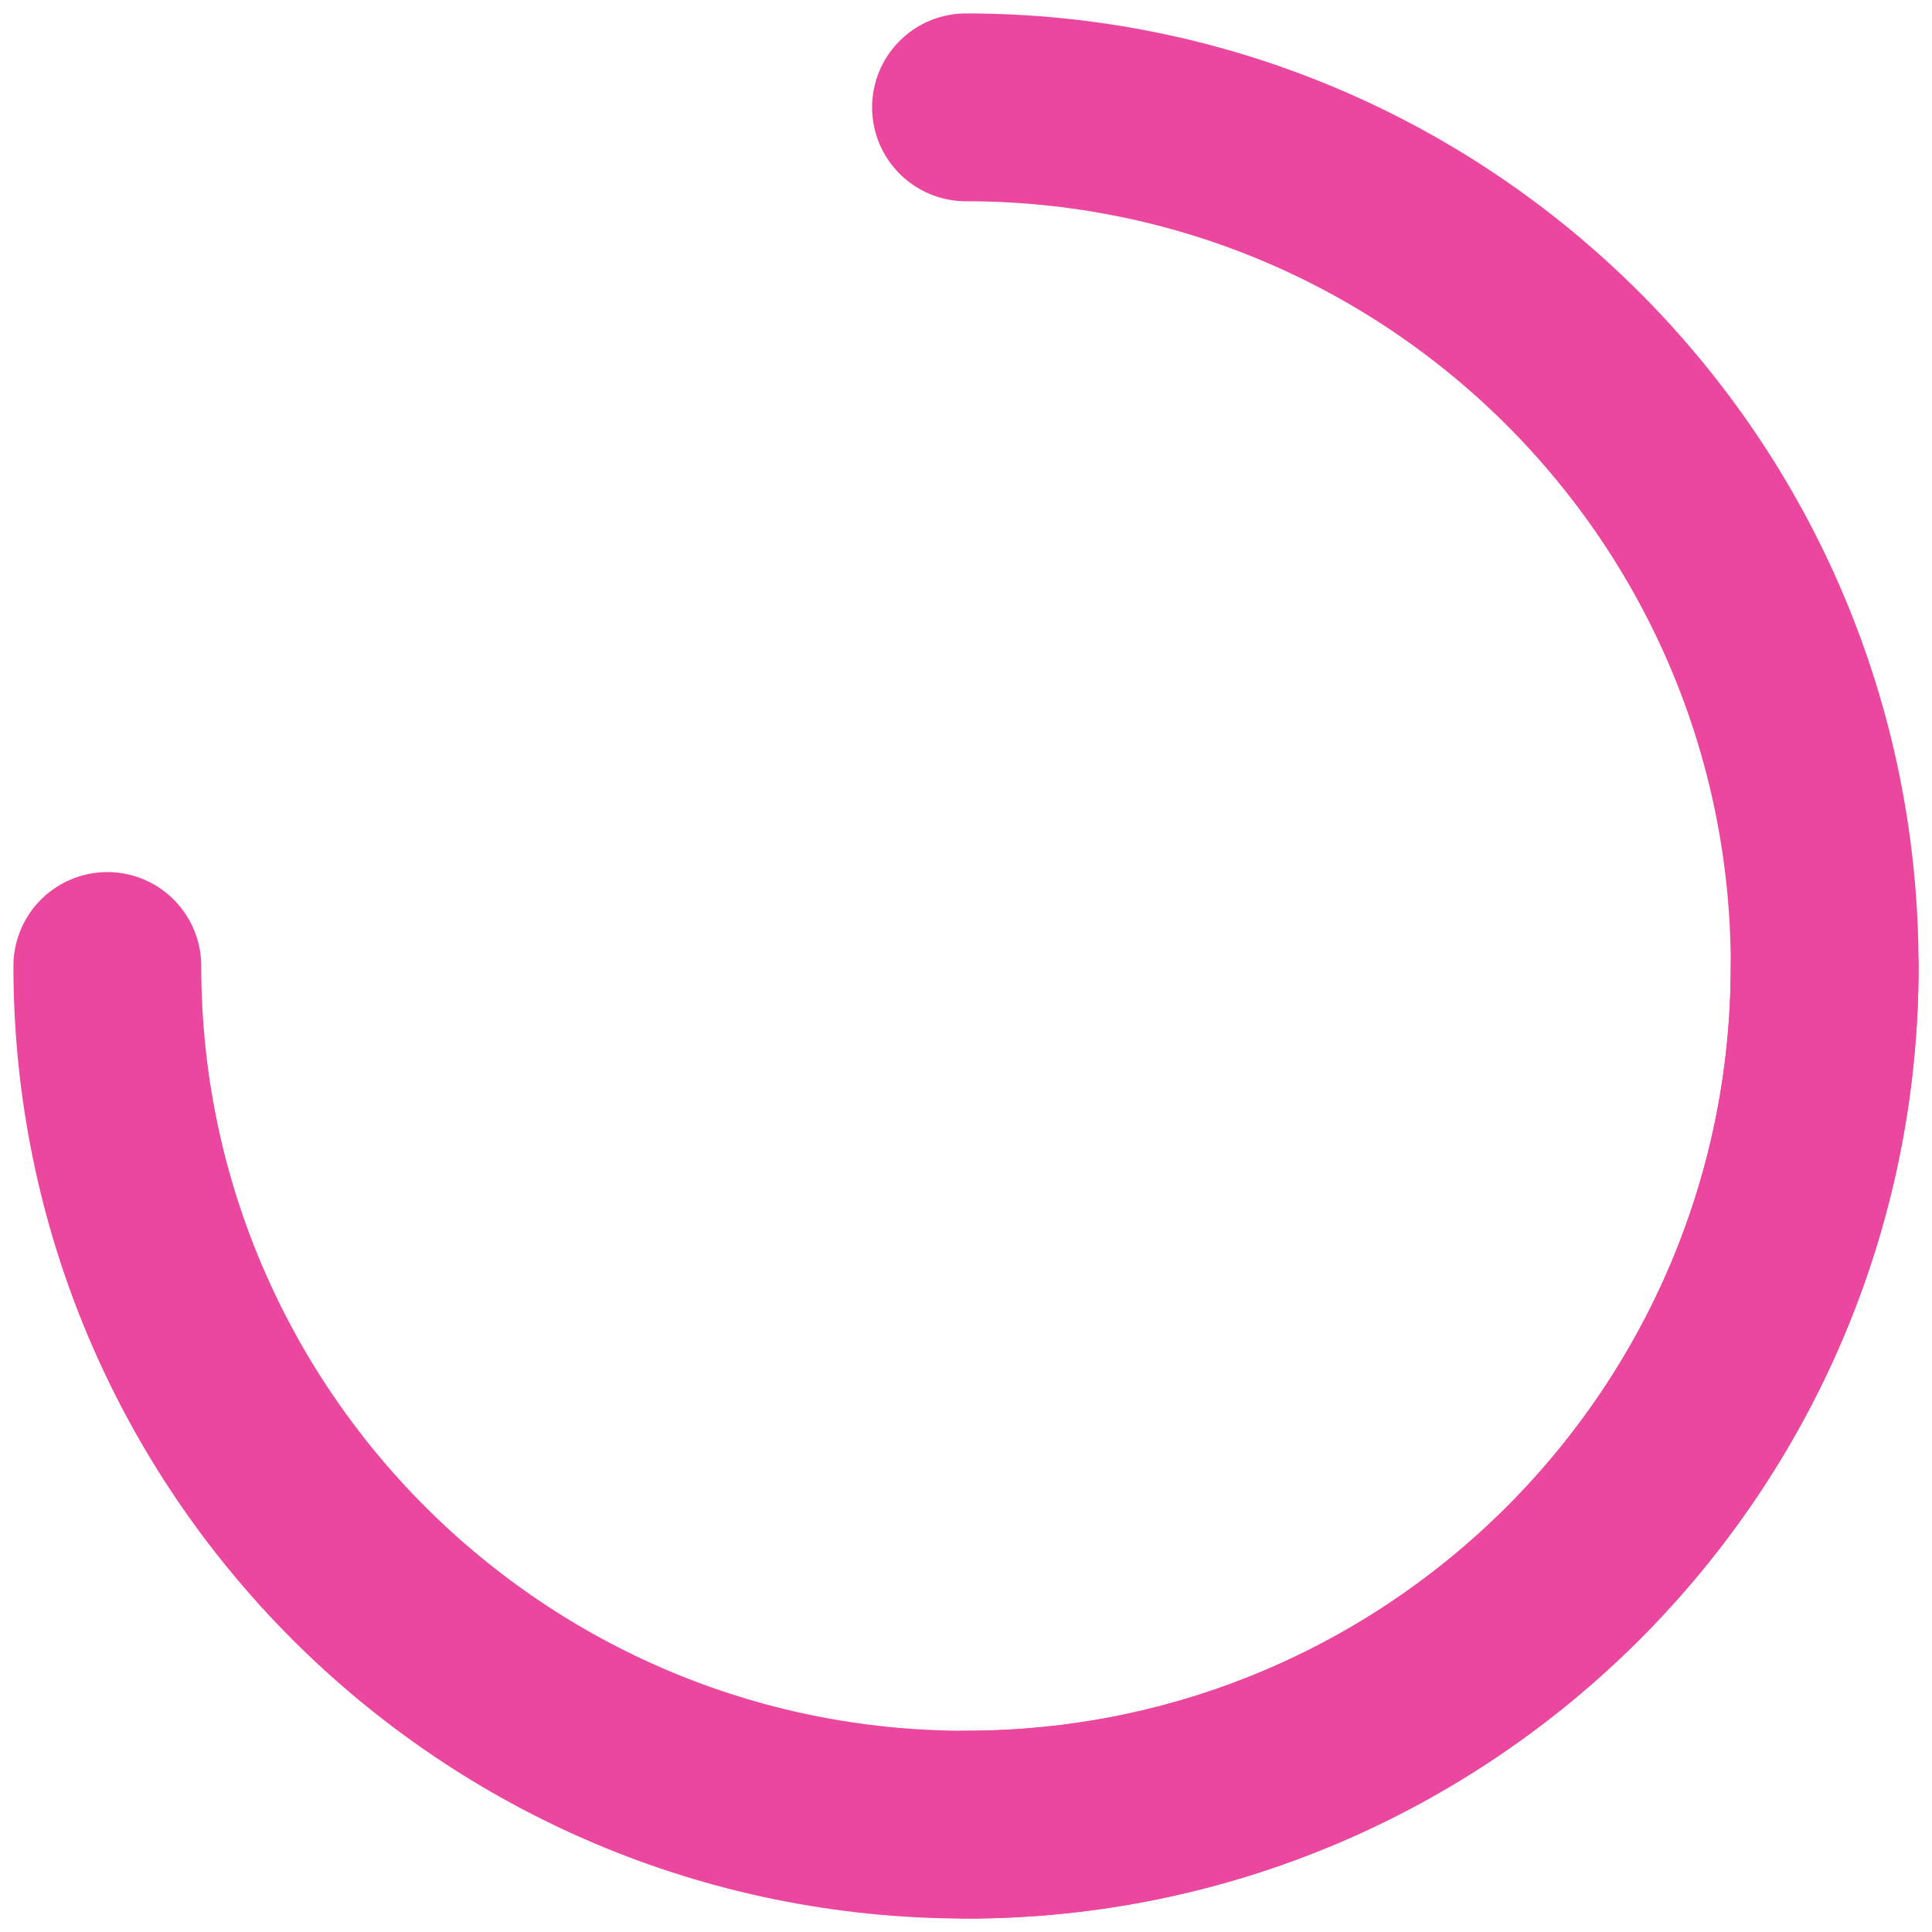 <svg width="72" height="72" viewBox="0 0 72 72" fill="none" xmlns="http://www.w3.org/2000/svg">
<path d="M36 68C53.673 68 68 53.673 68 36C68 18.327 53.673 4 36 4" stroke="#EC479F" stroke-width="7" stroke-linecap="round"/>
<path d="M4 36C4 53.673 18.327 68 36 68C53.673 68 68 53.673 68 36" stroke="#EC479F" stroke-width="7" stroke-linecap="round"/>
</svg>
